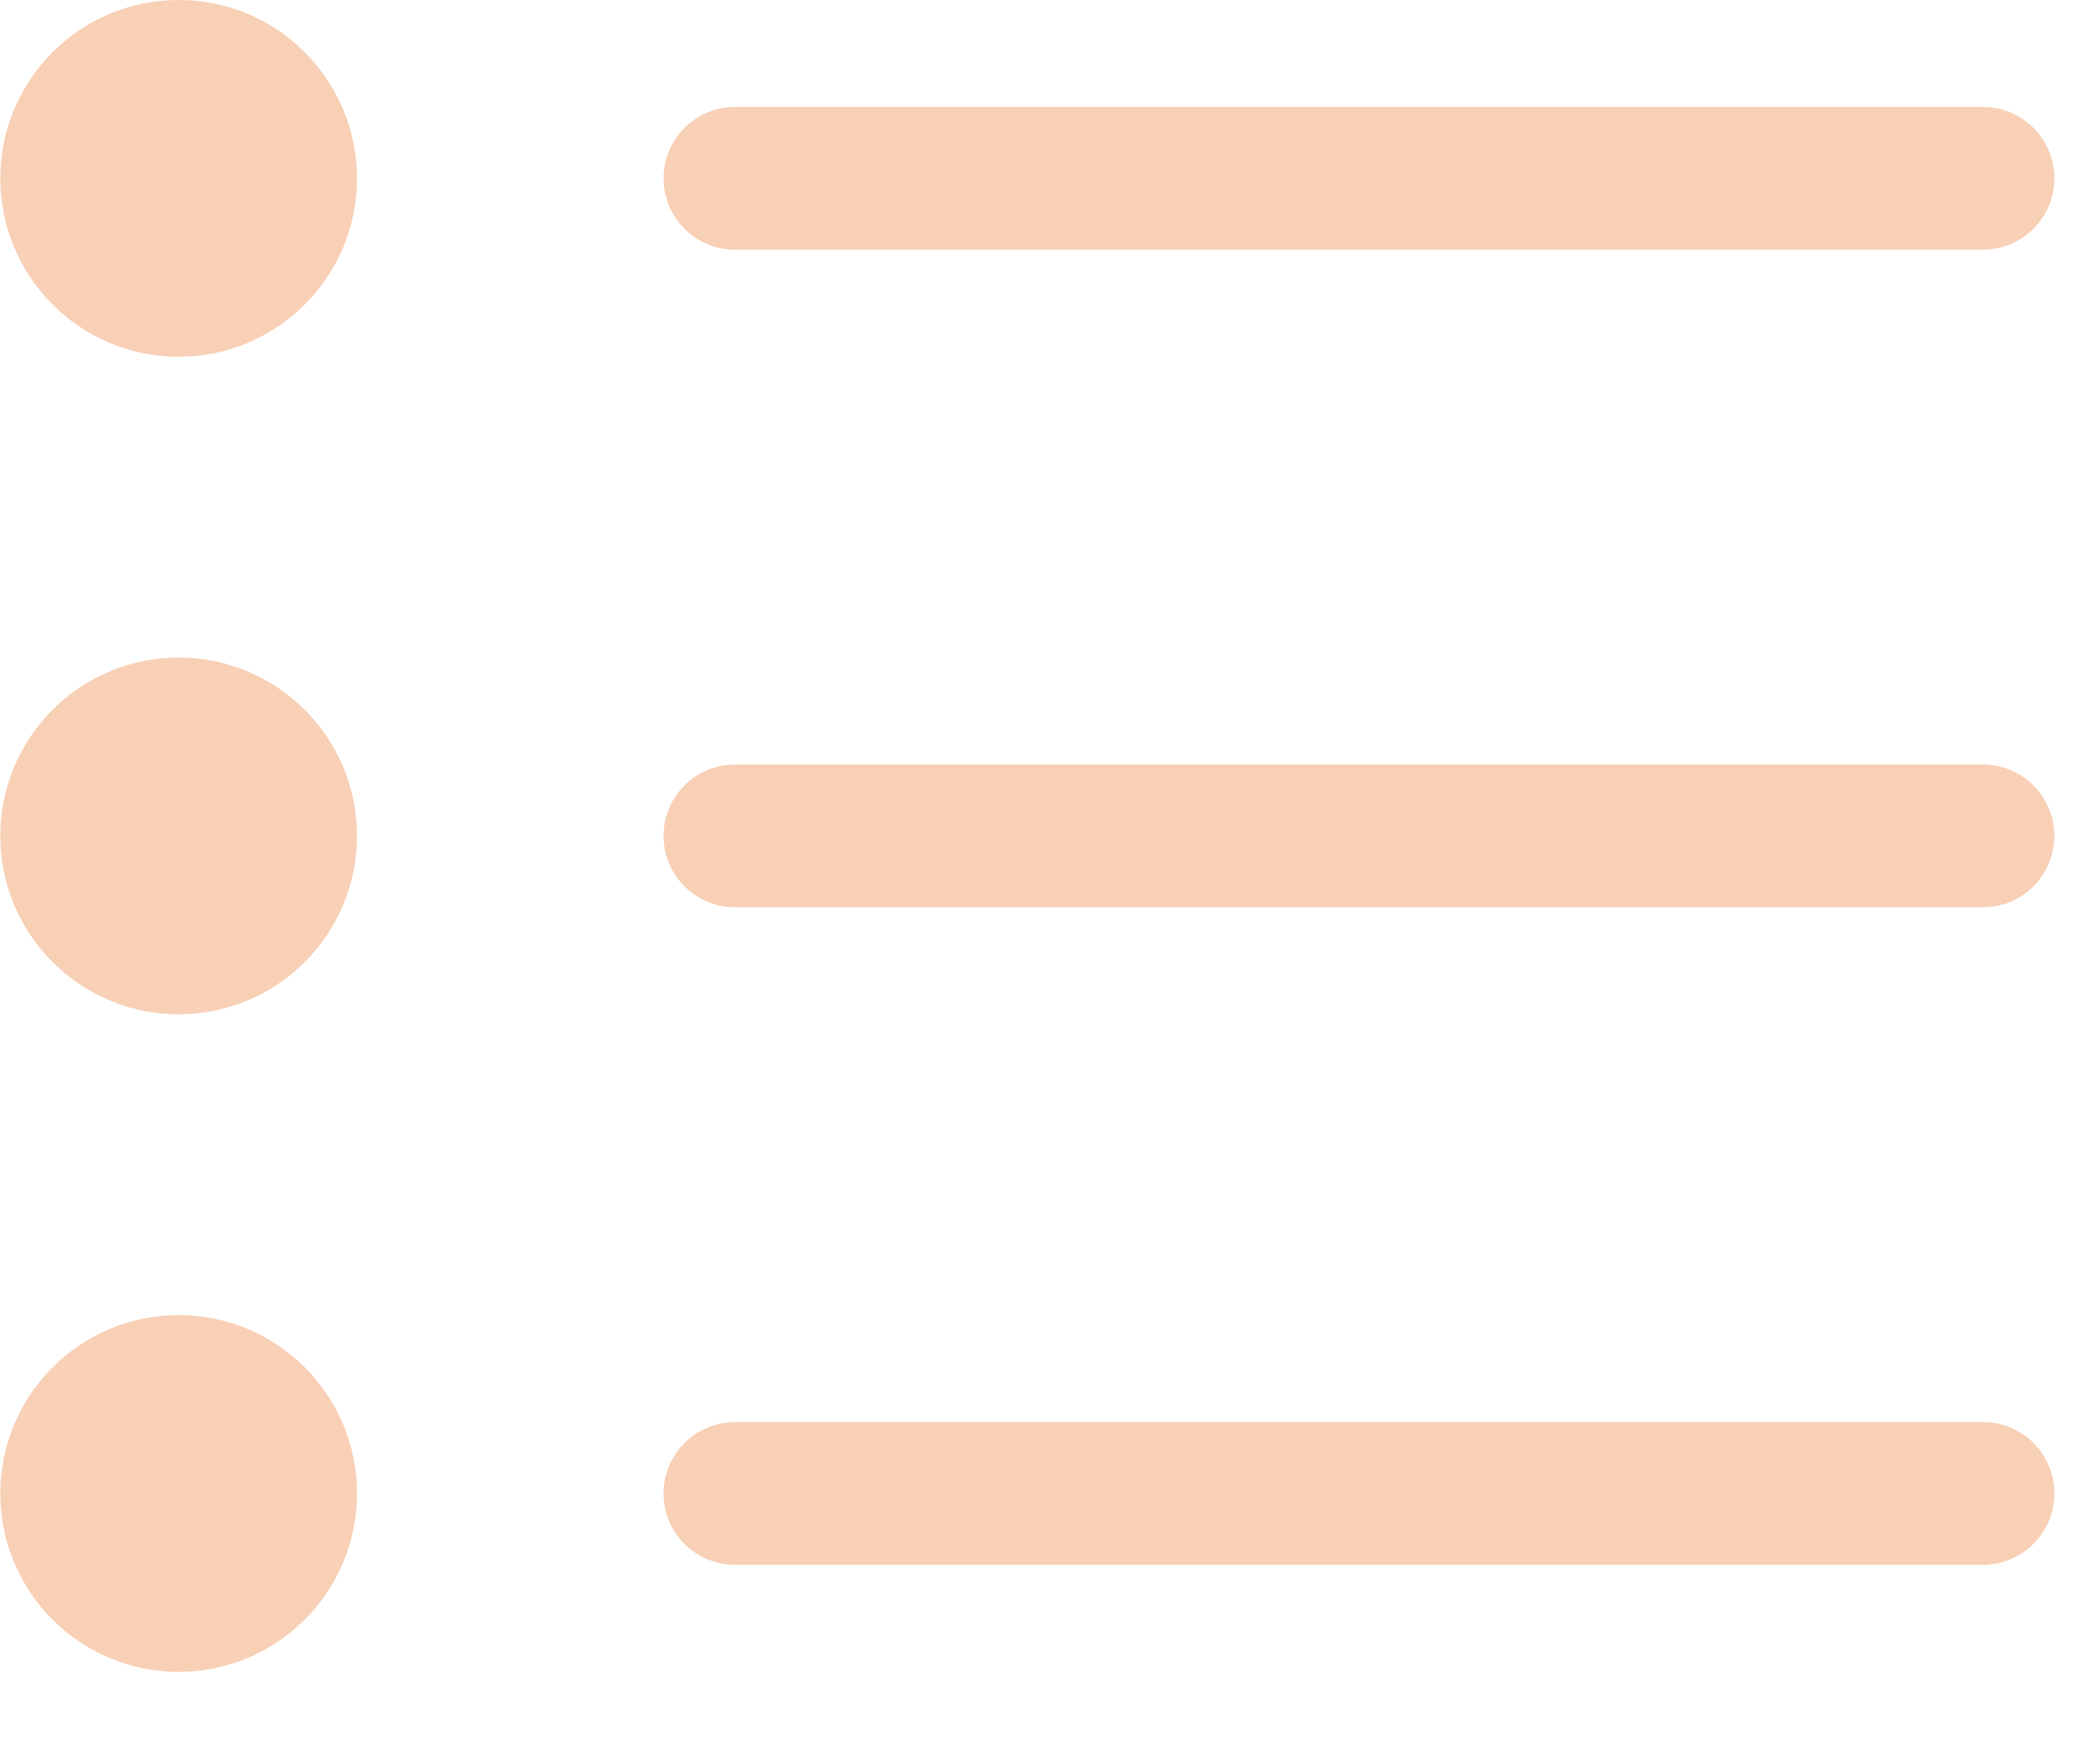 <svg xmlns="http://www.w3.org/2000/svg" width="20" height="17" viewBox="0 0 20 17">
    <g fill="#F8D0B6" fill-rule="evenodd">
        <path d="M19.114 7.368H7.084c-.38 0-.688.308-.688.688 0 .38.308.687.687.687h12.03c.38 0 .688-.308.688-.687 0-.38-.308-.688-.687-.688z"/>
        <circle cx="1.722" cy="8.056" r="1.719"/>
        <path d="M7.083 2.406h12.03c.38 0 .688-.308.688-.687 0-.38-.308-.688-.687-.688H7.084c-.38 0-.688.308-.688.688 0 .38.308.687.687.687z"/>
        <circle cx="1.722" cy="1.719" r="1.719"/>
        <path d="M19.114 13.705H7.084c-.38 0-.688.308-.688.688 0 .38.308.687.687.687h12.03c.38 0 .688-.308.688-.687 0-.38-.308-.688-.687-.688z"/>
        <circle cx="1.722" cy="14.393" r="1.719"/>
    </g>
</svg>
